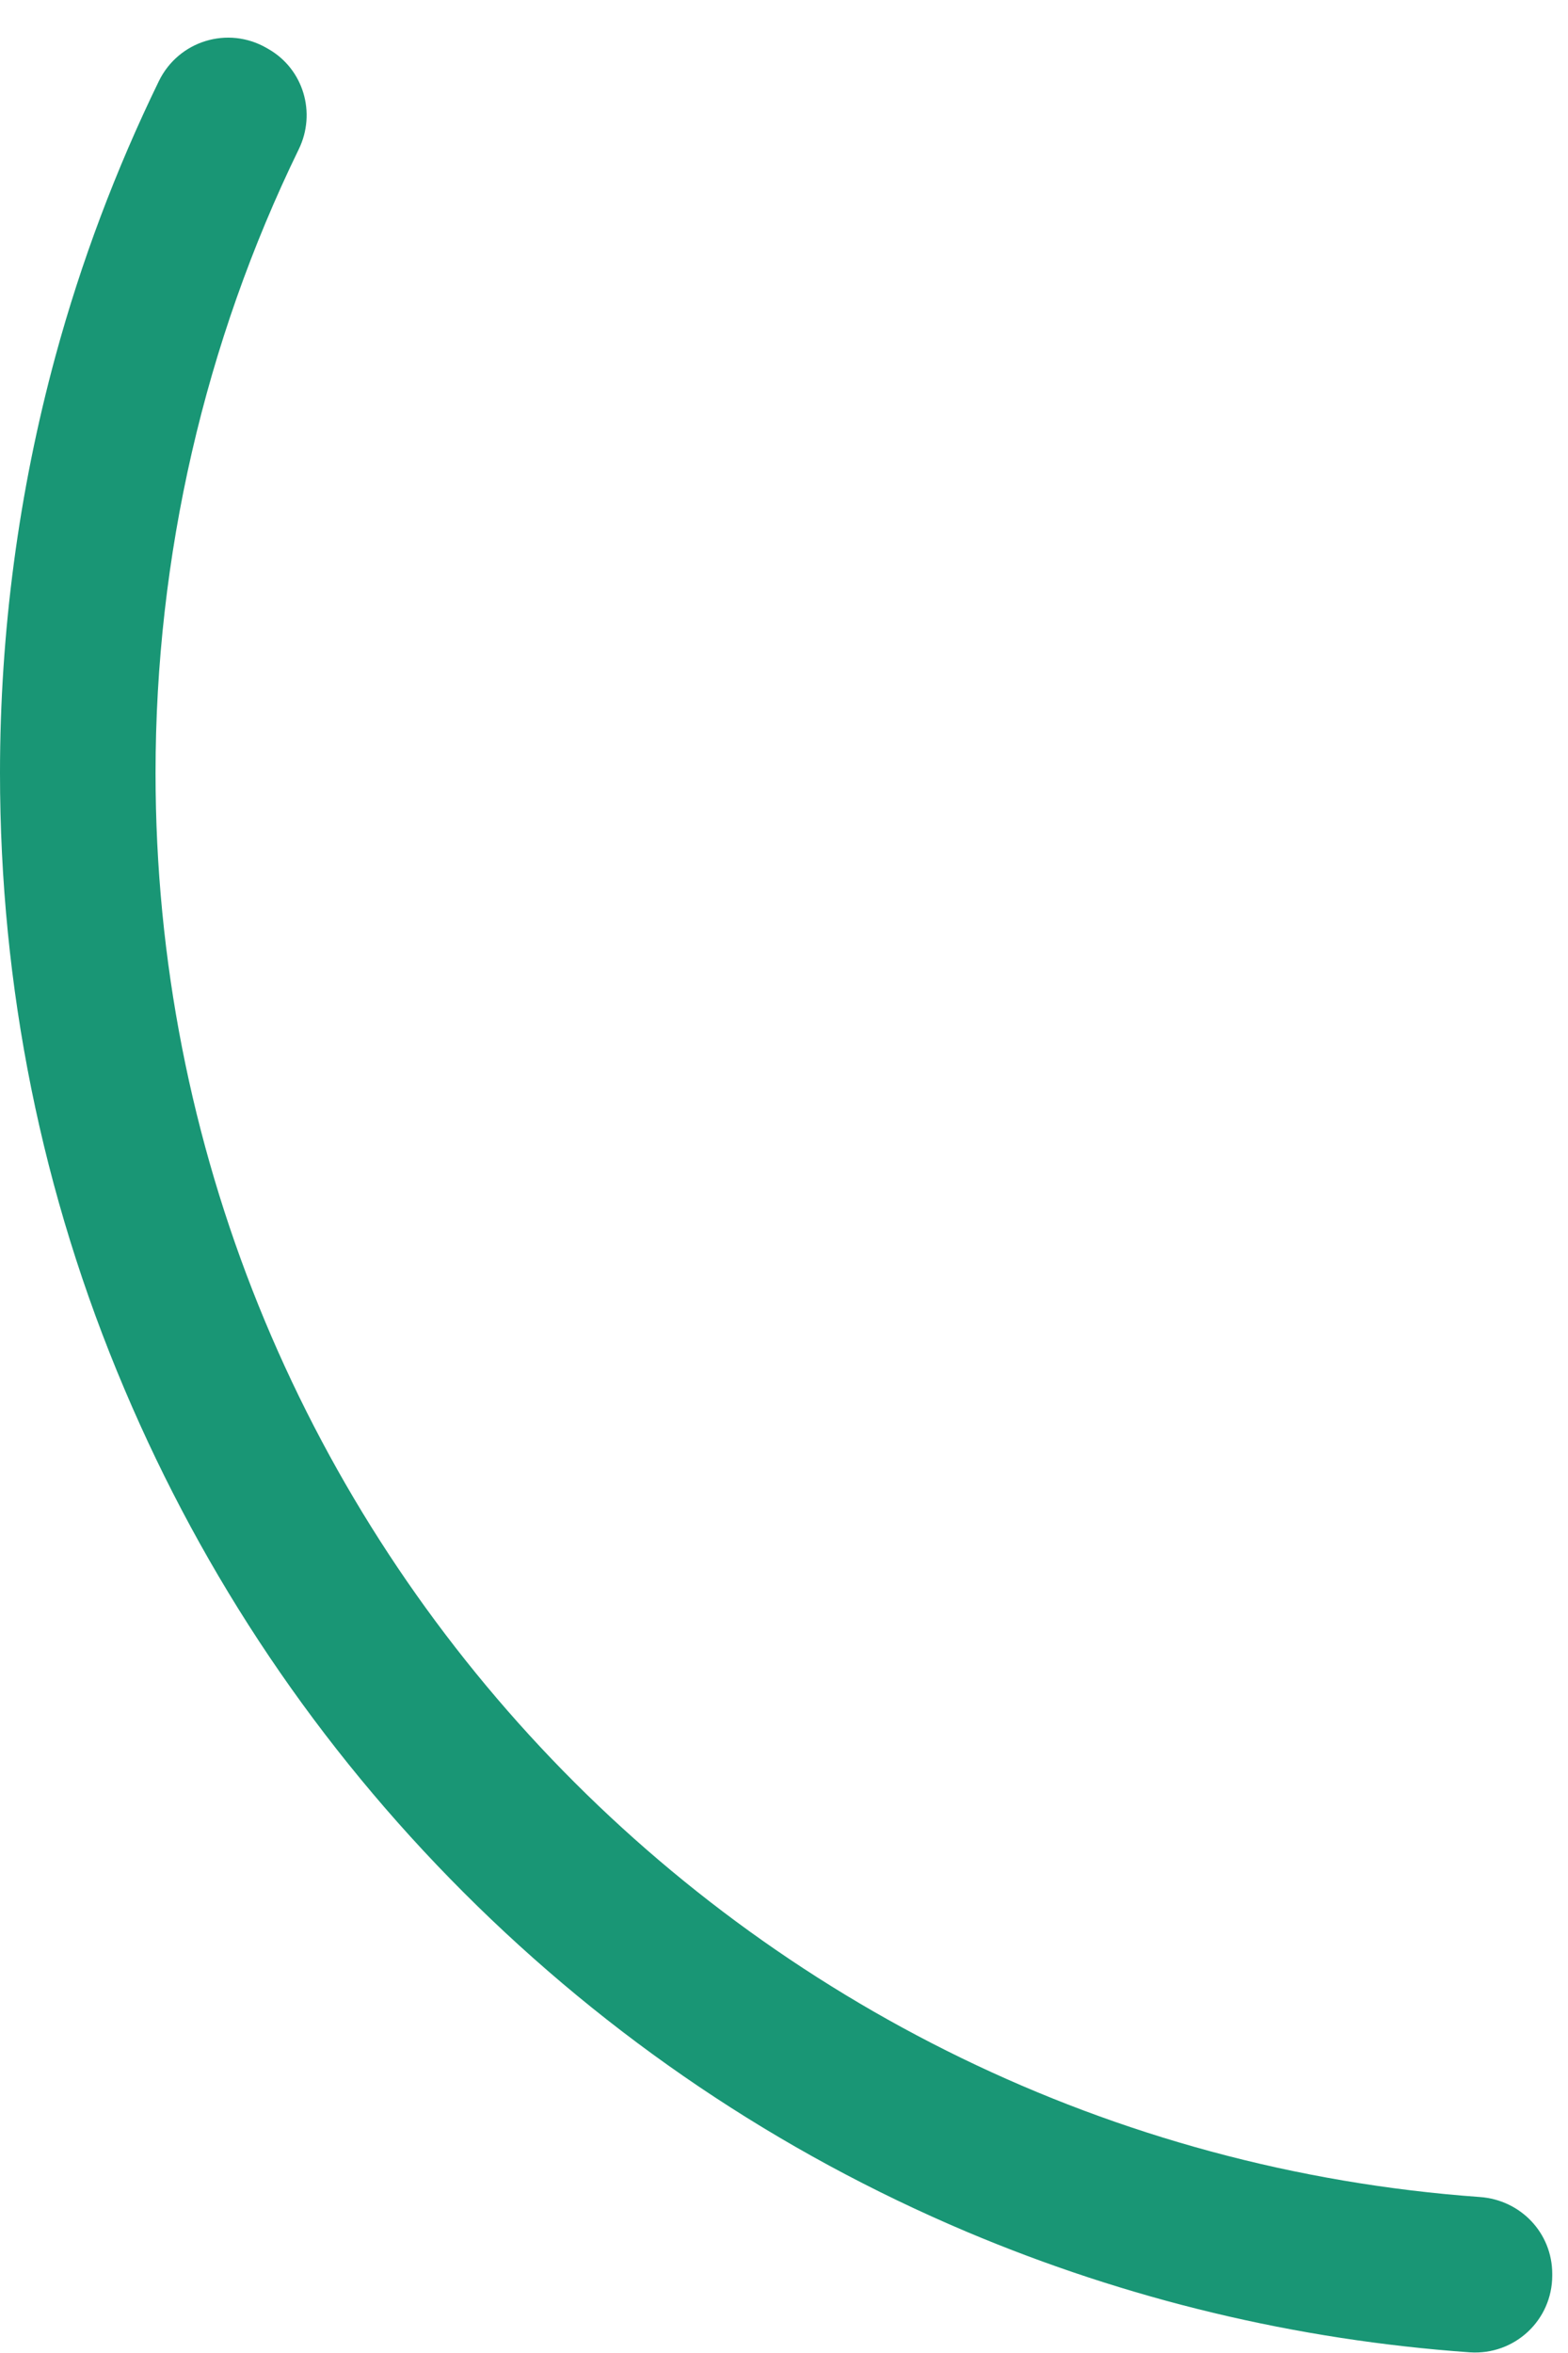 <svg width="40" height="60" viewBox="0 0 40 60" fill="none" xmlns="http://www.w3.org/2000/svg">
<path d="M3.968 19.712C3.968 14.186 5.22 8.736 7.622 3.805C8.073 2.877 7.741 1.761 6.847 1.25L6.804 1.225C5.816 0.654 4.556 1.037 4.053 2.068C2.955 4.324 2.069 6.675 1.414 9.085C0.477 12.534 0 16.11 0 19.712C0 25.162 1.064 30.451 3.176 35.424C5.212 40.227 8.115 44.544 11.828 48.257C15.533 51.961 19.85 54.873 24.661 56.909C28.758 58.638 33.066 59.668 37.495 59.983C38.636 60.06 39.598 59.165 39.598 58.024V57.982C39.598 56.943 38.797 56.1 37.759 56.023C18.896 54.669 3.968 38.898 3.968 19.712Z" fill="#199675"/>
</svg>
